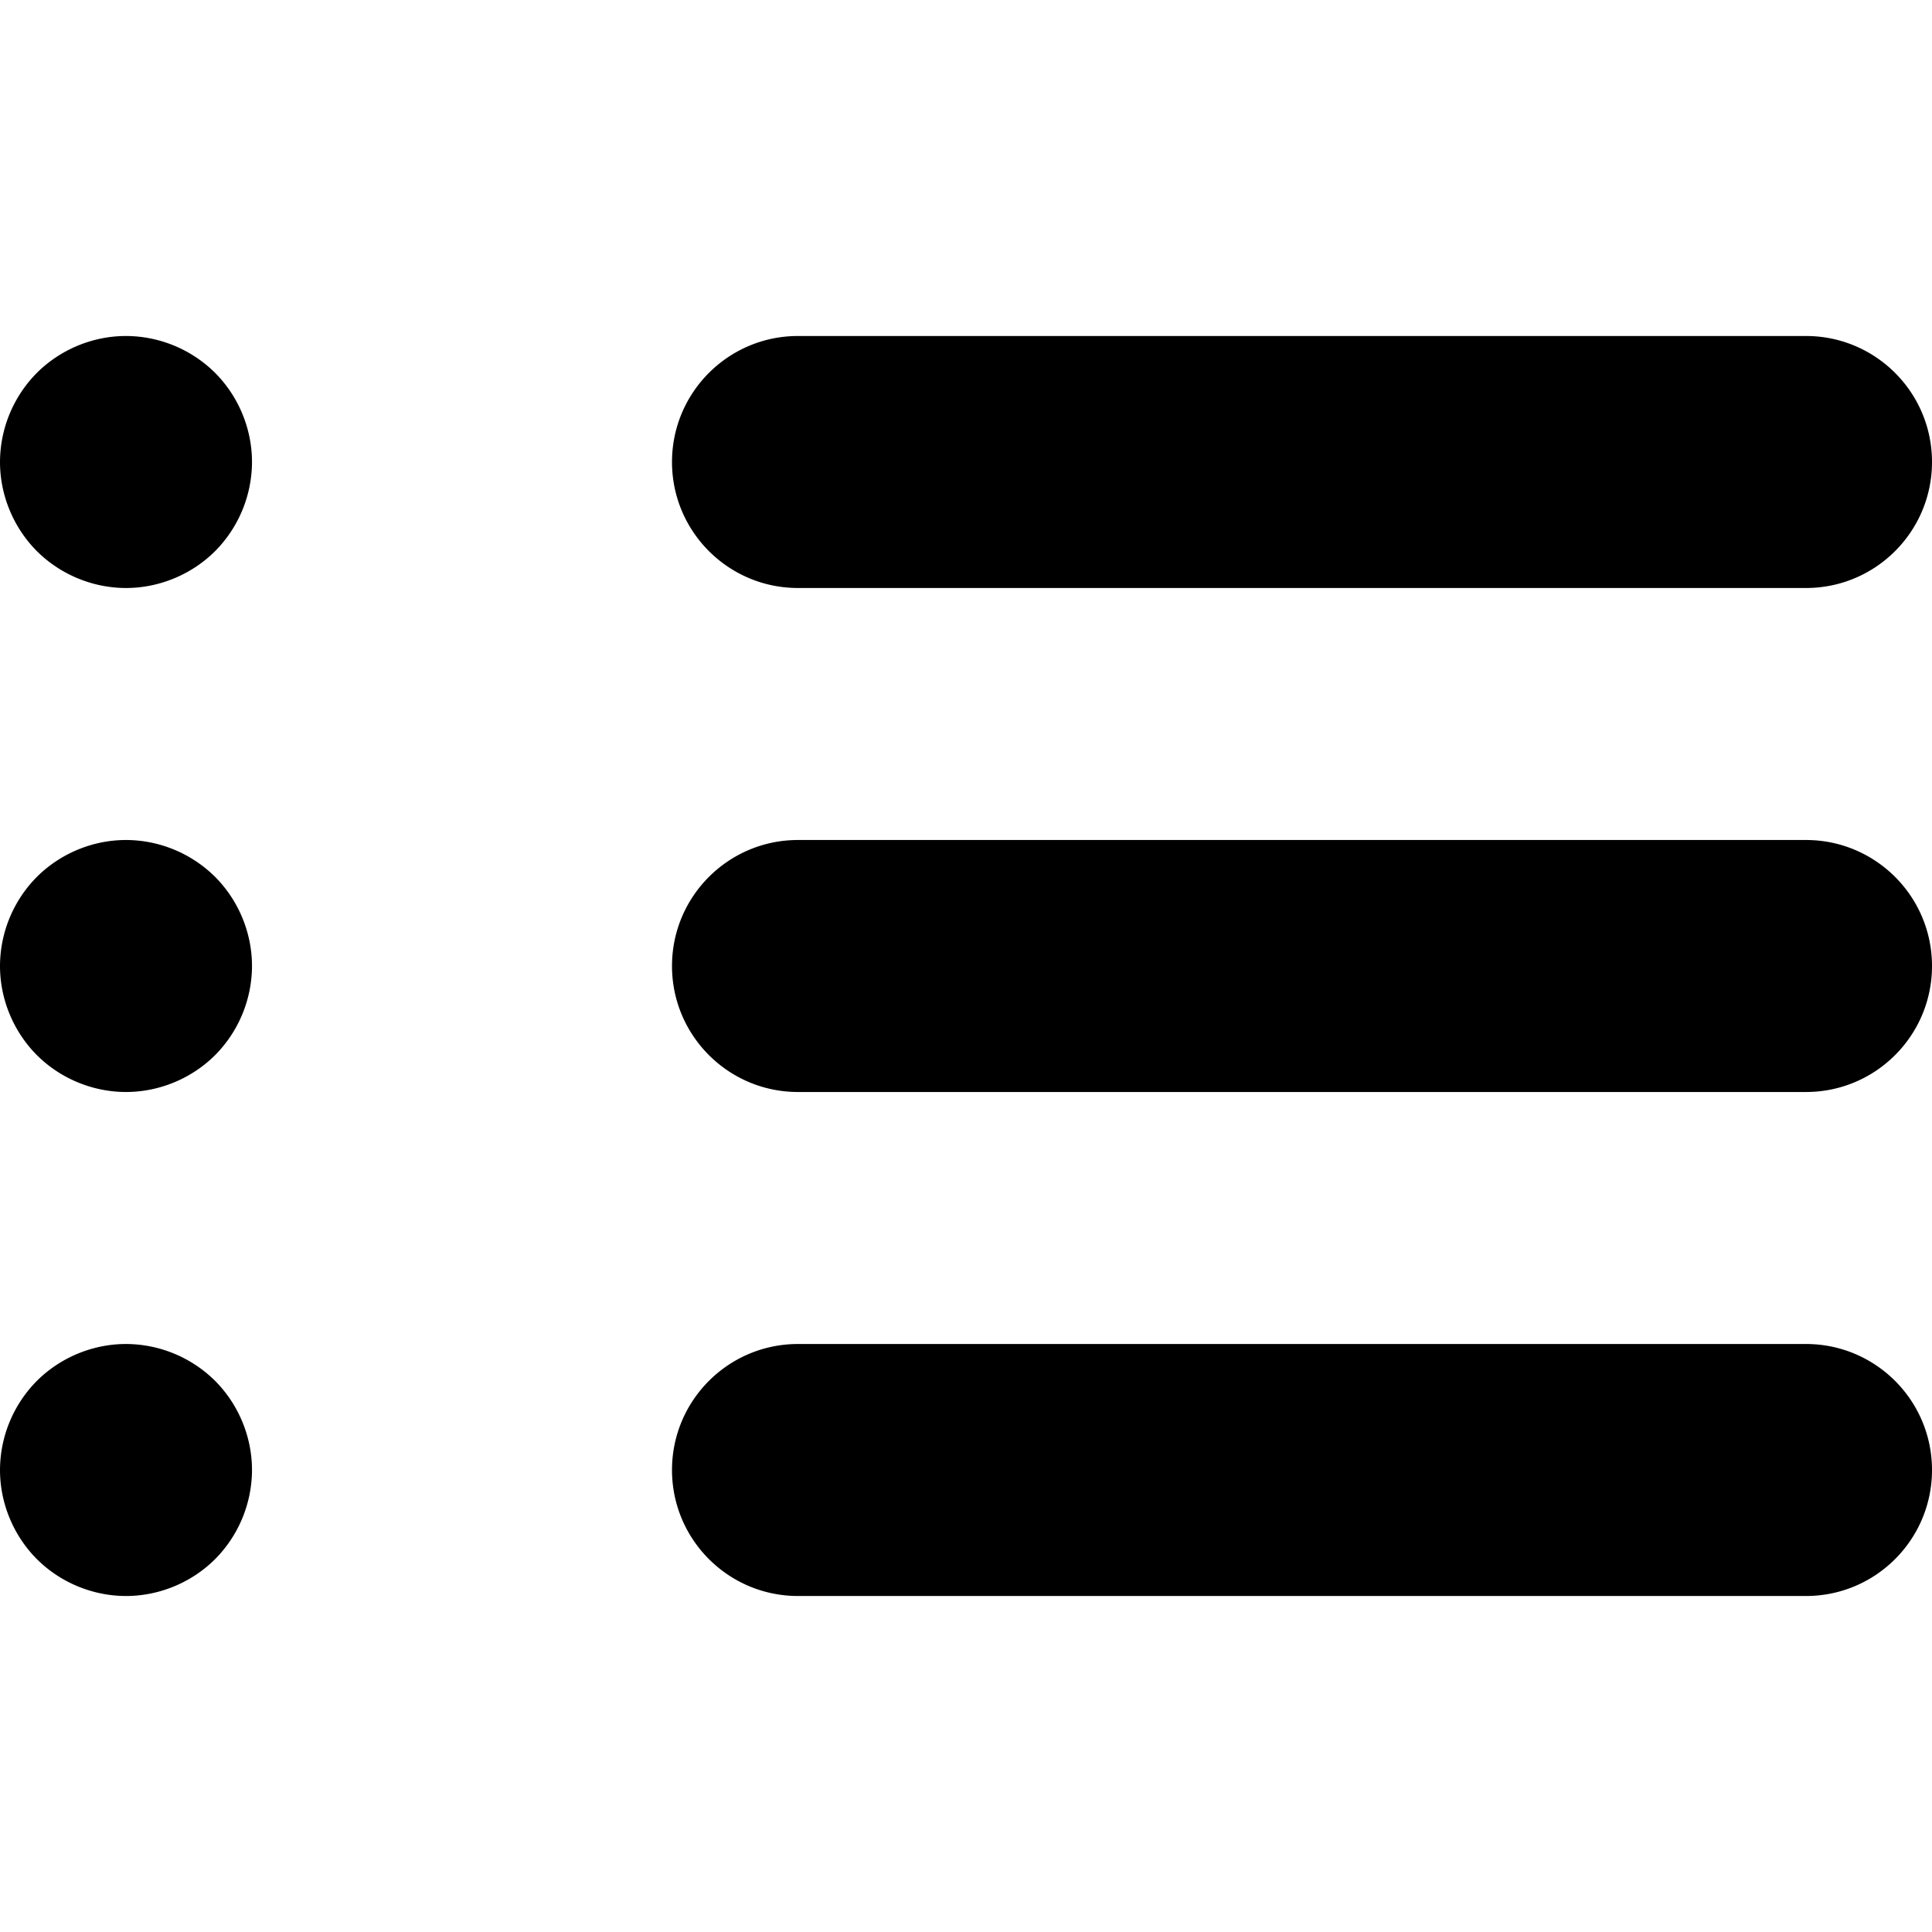 <svg xmlns="http://www.w3.org/2000/svg" viewBox="0 0 230 230"><path d="M95 70h120c8.284 0 15-6.716 15-15s-6.716-15-15-15H95c-8.284 0-15 6.716-15 15s6.716 15 15 15zM215 100H95c-8.284 0-15 6.716-15 15s6.716 15 15 15h120c8.284 0 15-6.716 15-15s-6.716-15-15-15zM215 160H95c-8.284 0-15 6.716-15 15s6.716 15 15 15h120c8.284 0 15-6.716 15-15s-6.716-15-15-15zM15 160c-3.95 0-7.811 1.6-10.61 4.39A15.13 15.13 0 000 175c0 3.95 1.6 7.81 4.39 10.61C7.189 188.4 11.05 190 15 190s7.81-1.6 10.609-4.39A15.13 15.13 0 0030 175c0-3.95-1.601-7.81-4.391-10.61A15.125 15.125 0 0015 160zM15 100c-3.95 0-7.811 1.6-10.61 4.39A15.13 15.13 0 000 115c0 3.95 1.6 7.81 4.39 10.61C7.189 128.4 11.05 130 15 130s7.81-1.6 10.609-4.39A15.13 15.13 0 0030 115c0-3.95-1.601-7.81-4.391-10.61A15.125 15.125 0 0015 100zM15 40c-3.95 0-7.811 1.6-10.61 4.39A15.13 15.13 0 000 55c0 3.95 1.6 7.81 4.39 10.61C7.189 68.4 11.05 70 15 70s7.81-1.6 10.609-4.39A15.13 15.13 0 0030 55c0-3.95-1.601-7.81-4.391-10.61A15.125 15.125 0 0015 40z"/></svg>